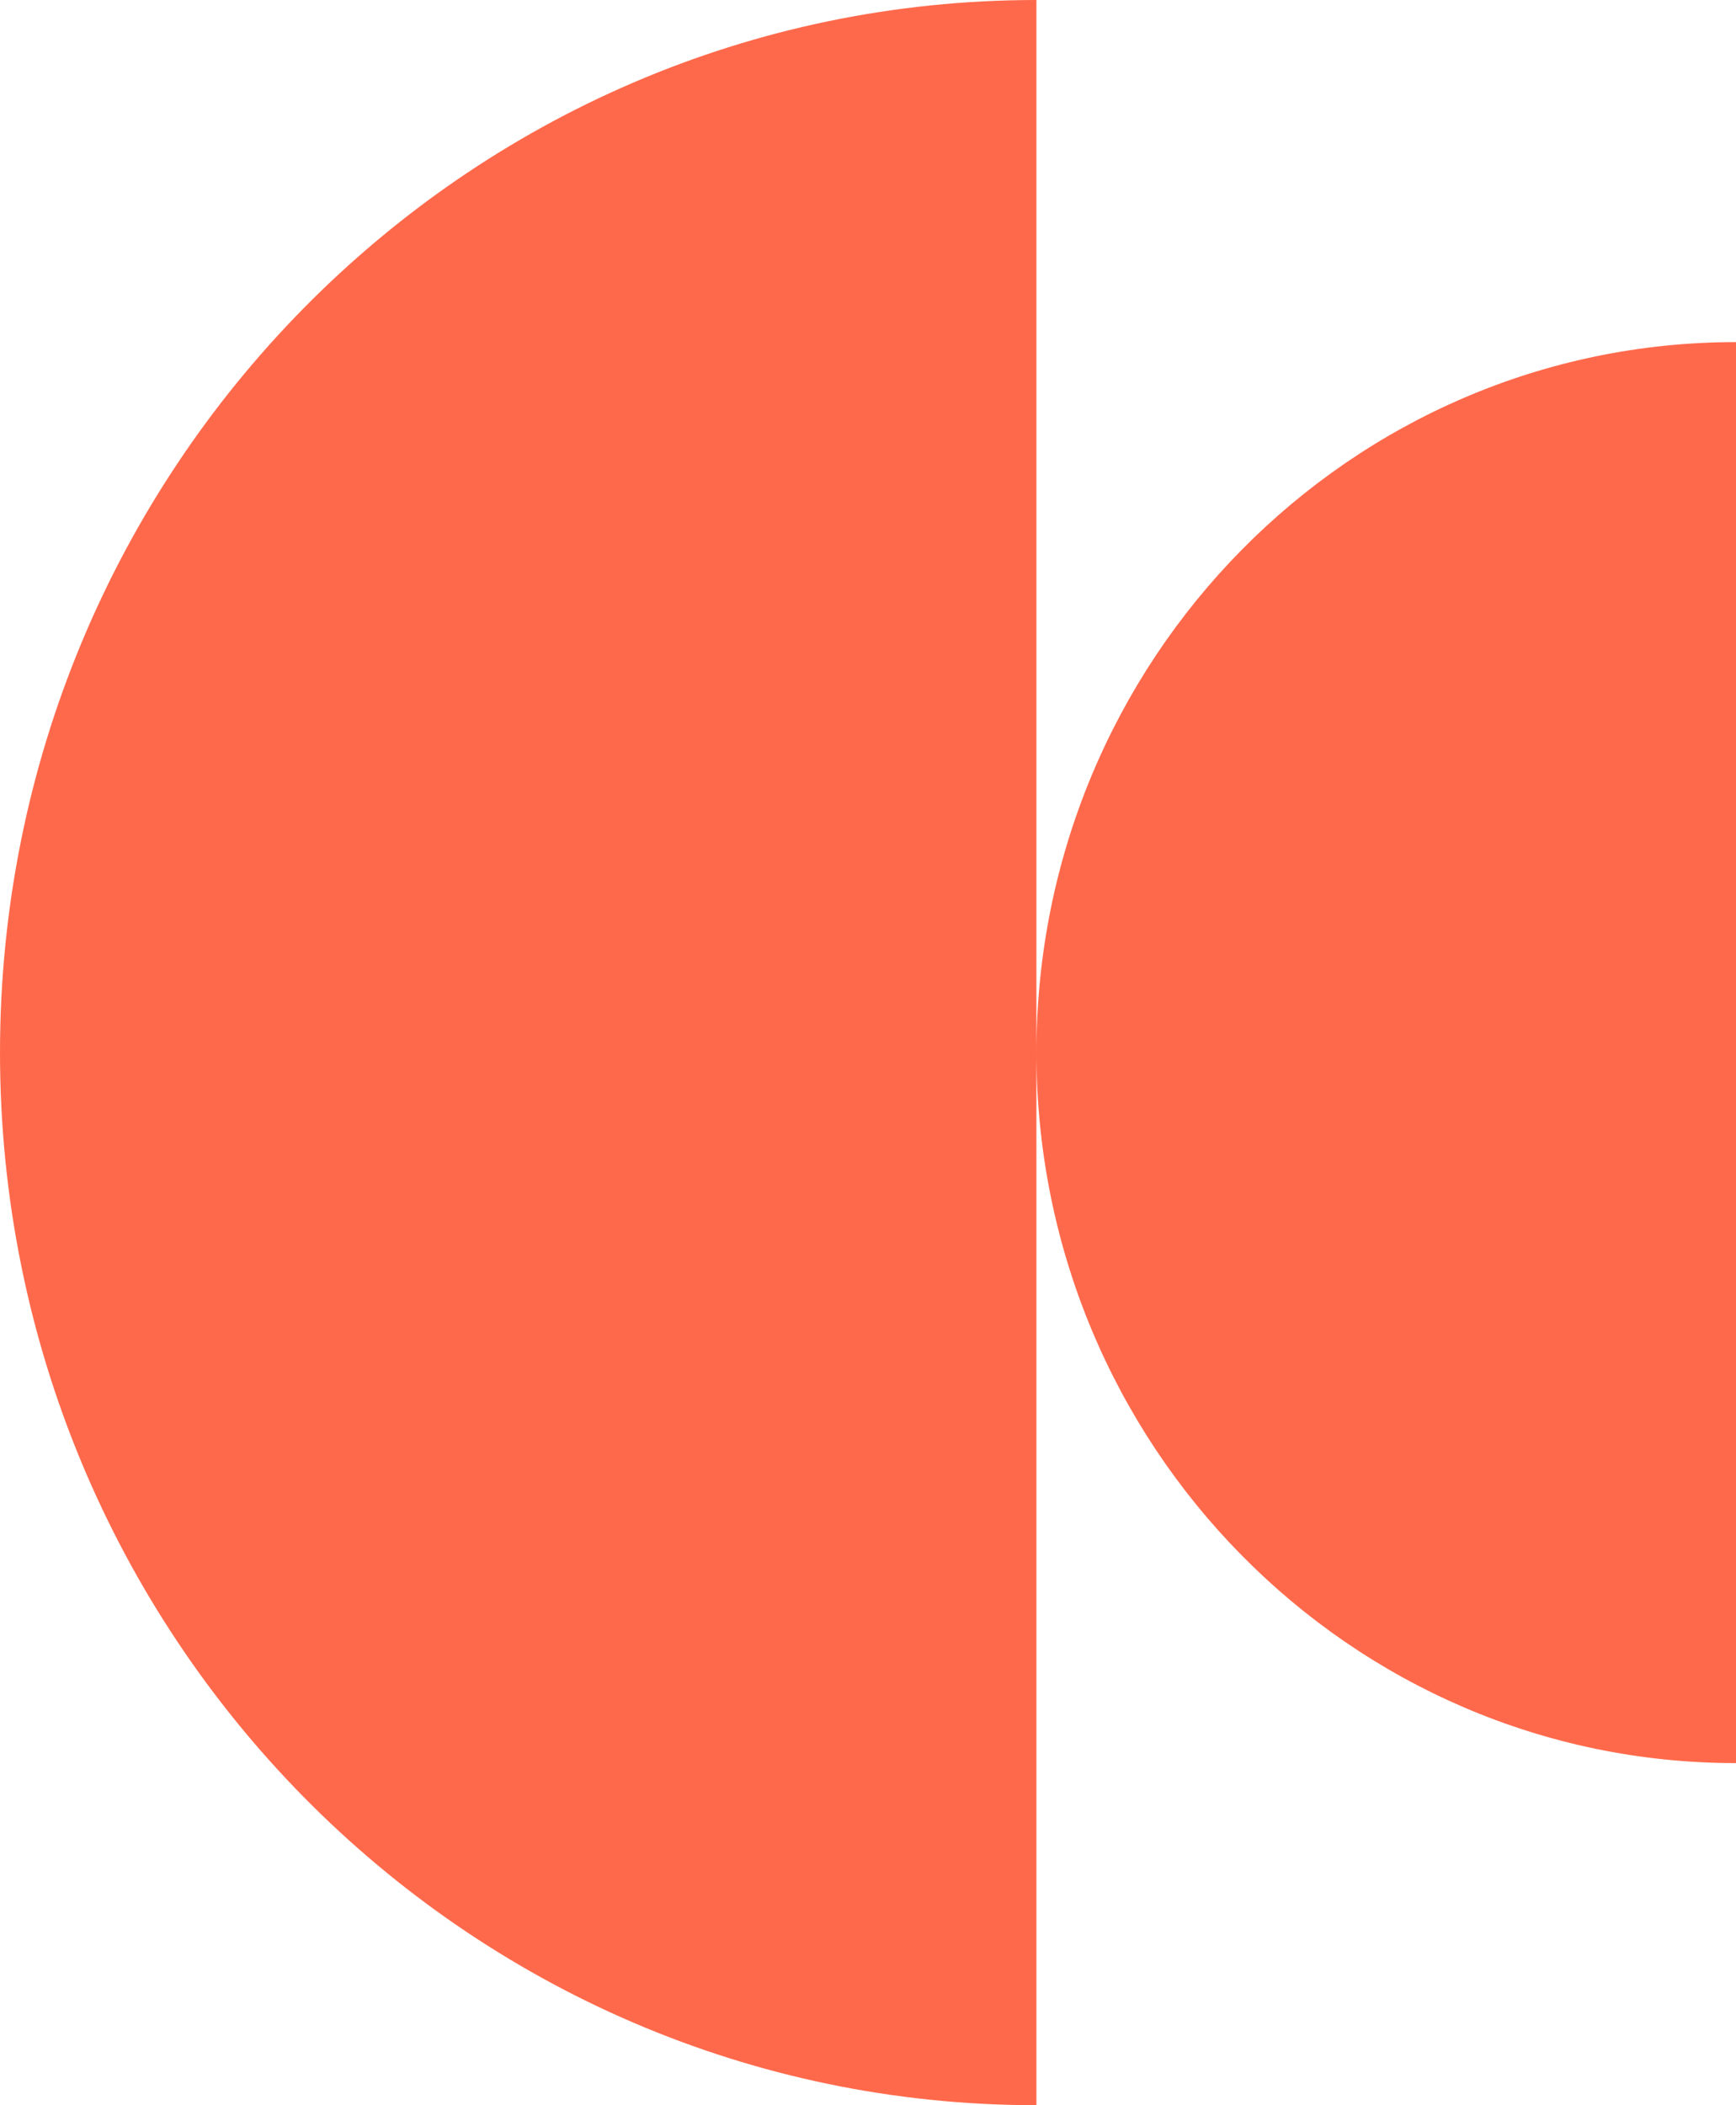<svg width="66" height="80" fill="none" xmlns="http://www.w3.org/2000/svg"><path d="M0 40c0 22.09 17.643 40 39.403 40V0C17.643 0 0 17.91 0 40Zm39.403 0c0 14.91 11.91 27 26.597 27V13c-14.687 0-26.597 12.09-26.597 27Z" fill="#FF694B"/></svg>
